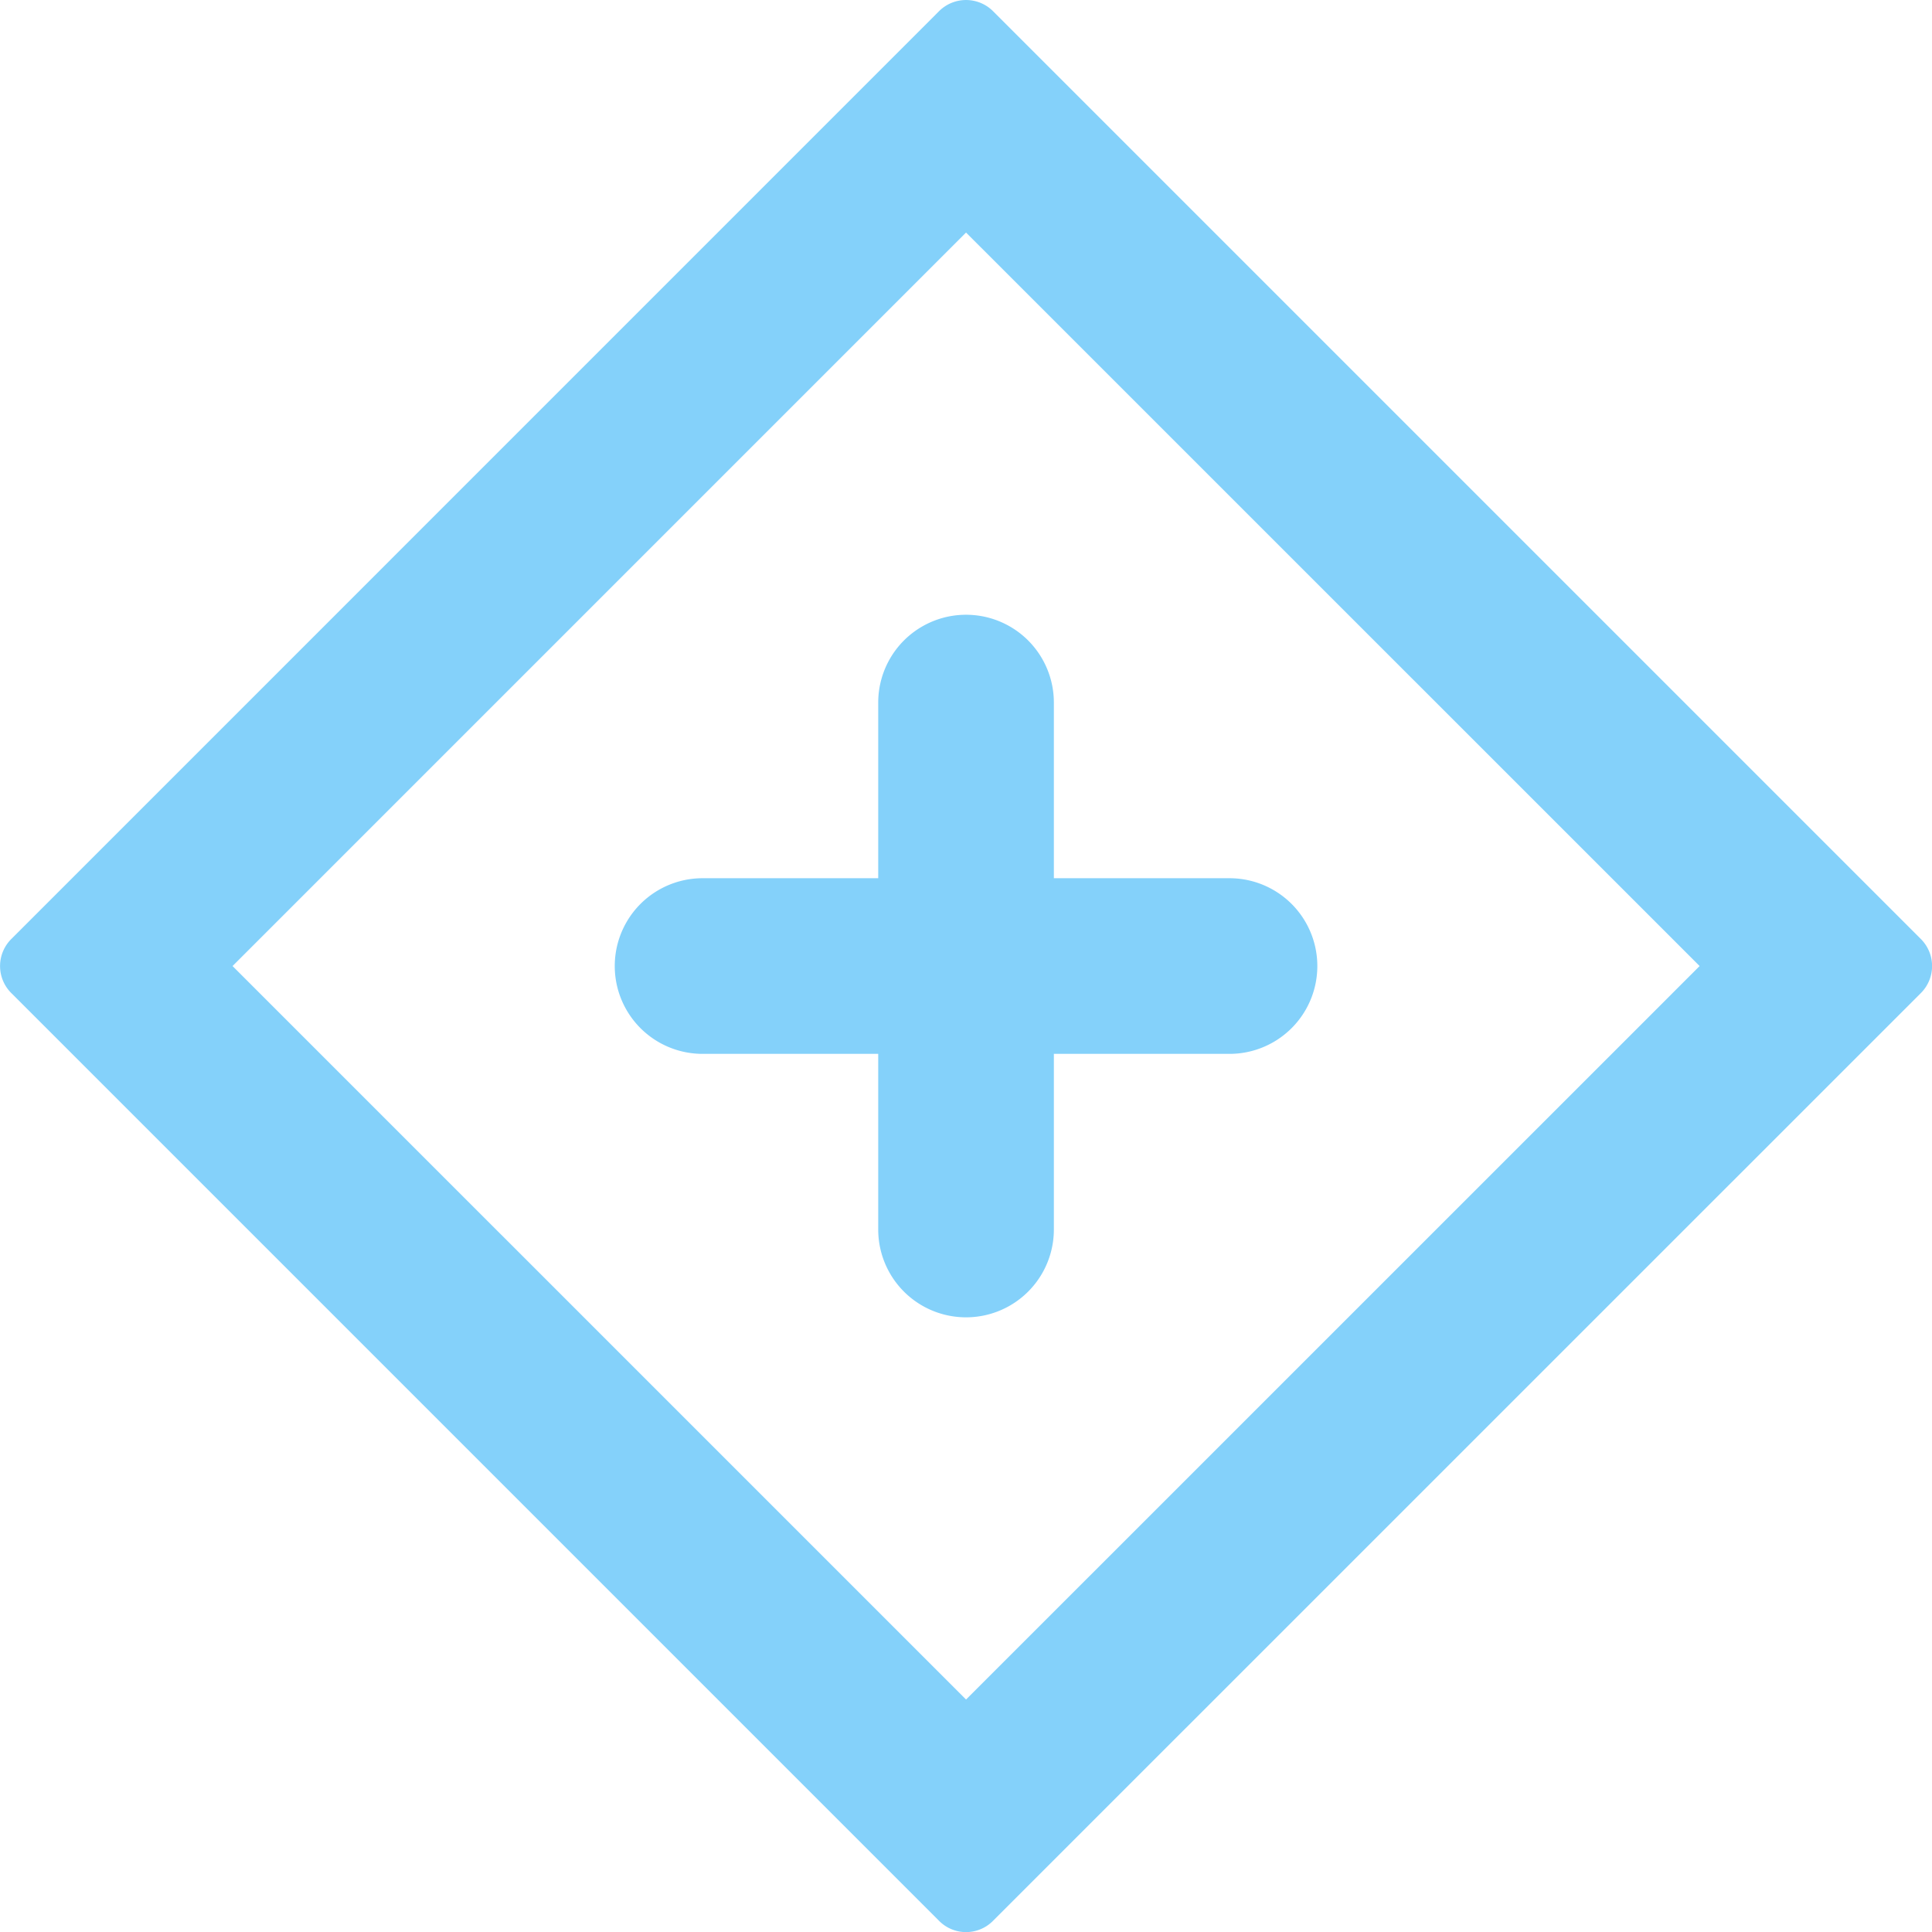 <svg xmlns="http://www.w3.org/2000/svg" width="21.999" height="22" viewBox="0 0 21.999 22">
  <g fill="#84D1FA" transform="translate(-1540 -490)">
    <path fill="#84D1FA" d="M1561.87,500.69l-10.56-10.56a.435.435,0,0,0-.62,0l-10.559,10.56a.434.434,0,0,0,0,.62l10.559,10.559a.432.432,0,0,0,.62,0l10.56-10.559A.435.435,0,0,0,1561.87,500.69ZM1551,509.352,1542.648,501l8.352-8.352,8.353,8.352Z"/>
    <path fill="#84D1FA" d="M1550,498v2h-2a1,1,0,0,0,0,2h2v2a1,1,0,0,0,2,0v-2h2a1,1,0,0,0,0-2h-2v-2a1,1,0,0,0-2,0Z"/>
  </g>
</svg>
